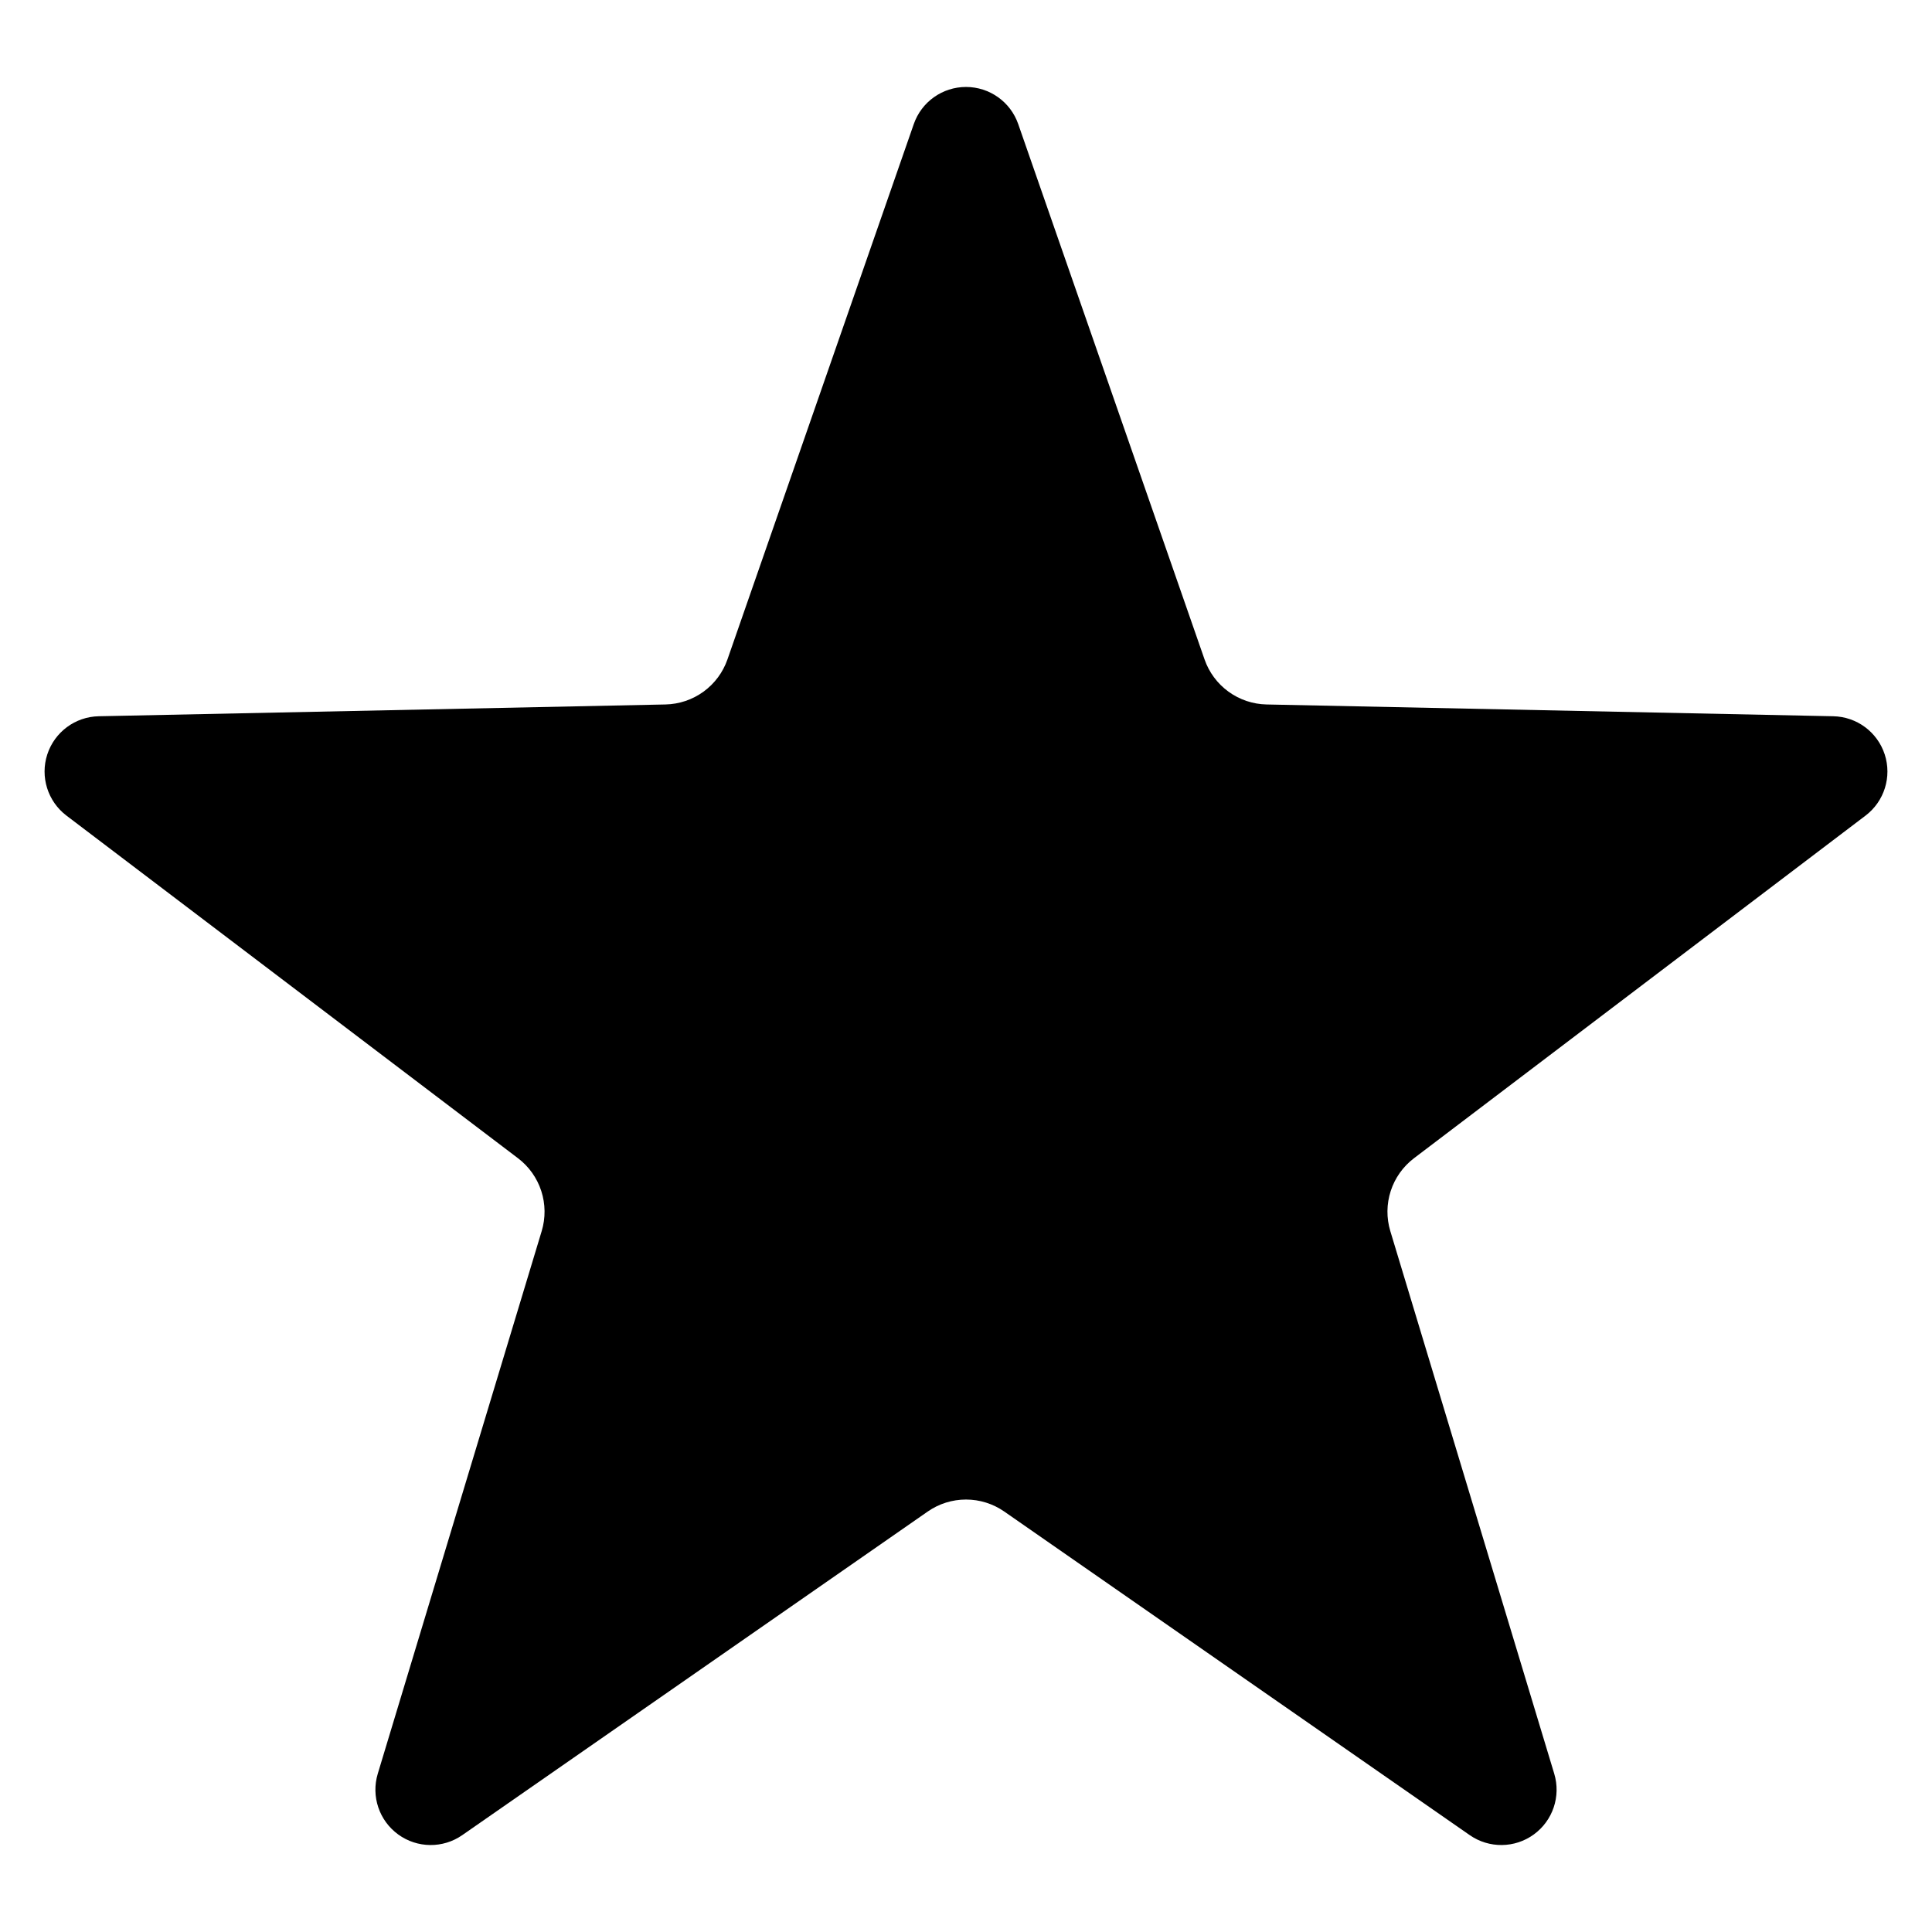 <svg width="15" height="15" viewBox="0 0 100 100">
	<path d="M47.297 6.422c.4-1.151 1.485-1.921 2.703-1.921 1.218 0 2.303.771 2.703 1.921l9.645 27.711c.233.669.665 1.251 1.239 1.668.573.416 1.26.647 1.969.662l29.334.61c1.218.025 2.286.819 2.663 1.977.376 1.158-.022 2.428-.992 3.165l-23.374 17.735c-.564.429-.984 1.02-1.203 1.693-.219.675-.227 1.4-.022 2.077l8.485 28.088c.352 1.166-.072 2.427-1.058 3.144-.985.716-2.316.729-3.316.034L51.982 78.238c-.582-.405-1.273-.622-1.982-.622-.709 0-1.4.216-1.982.622L23.927 94.986c-1.0.696-2.331.682-3.316-.034-.986-.717-1.41-1.977-1.058-3.144L28.038 63.721c.205-.678.197-1.403-.022-2.077-.219-.673-.639-1.265-1.203-1.693L3.439 42.215c-.97-.737-1.368-2.007-.992-3.165.377-1.158 1.445-1.952 2.663-1.977l29.334-.61c.709-.015 1.396-.246 1.969-.662.574-.417 1.006-.999 1.239-1.668l9.645-27.711z"/>
</svg>
